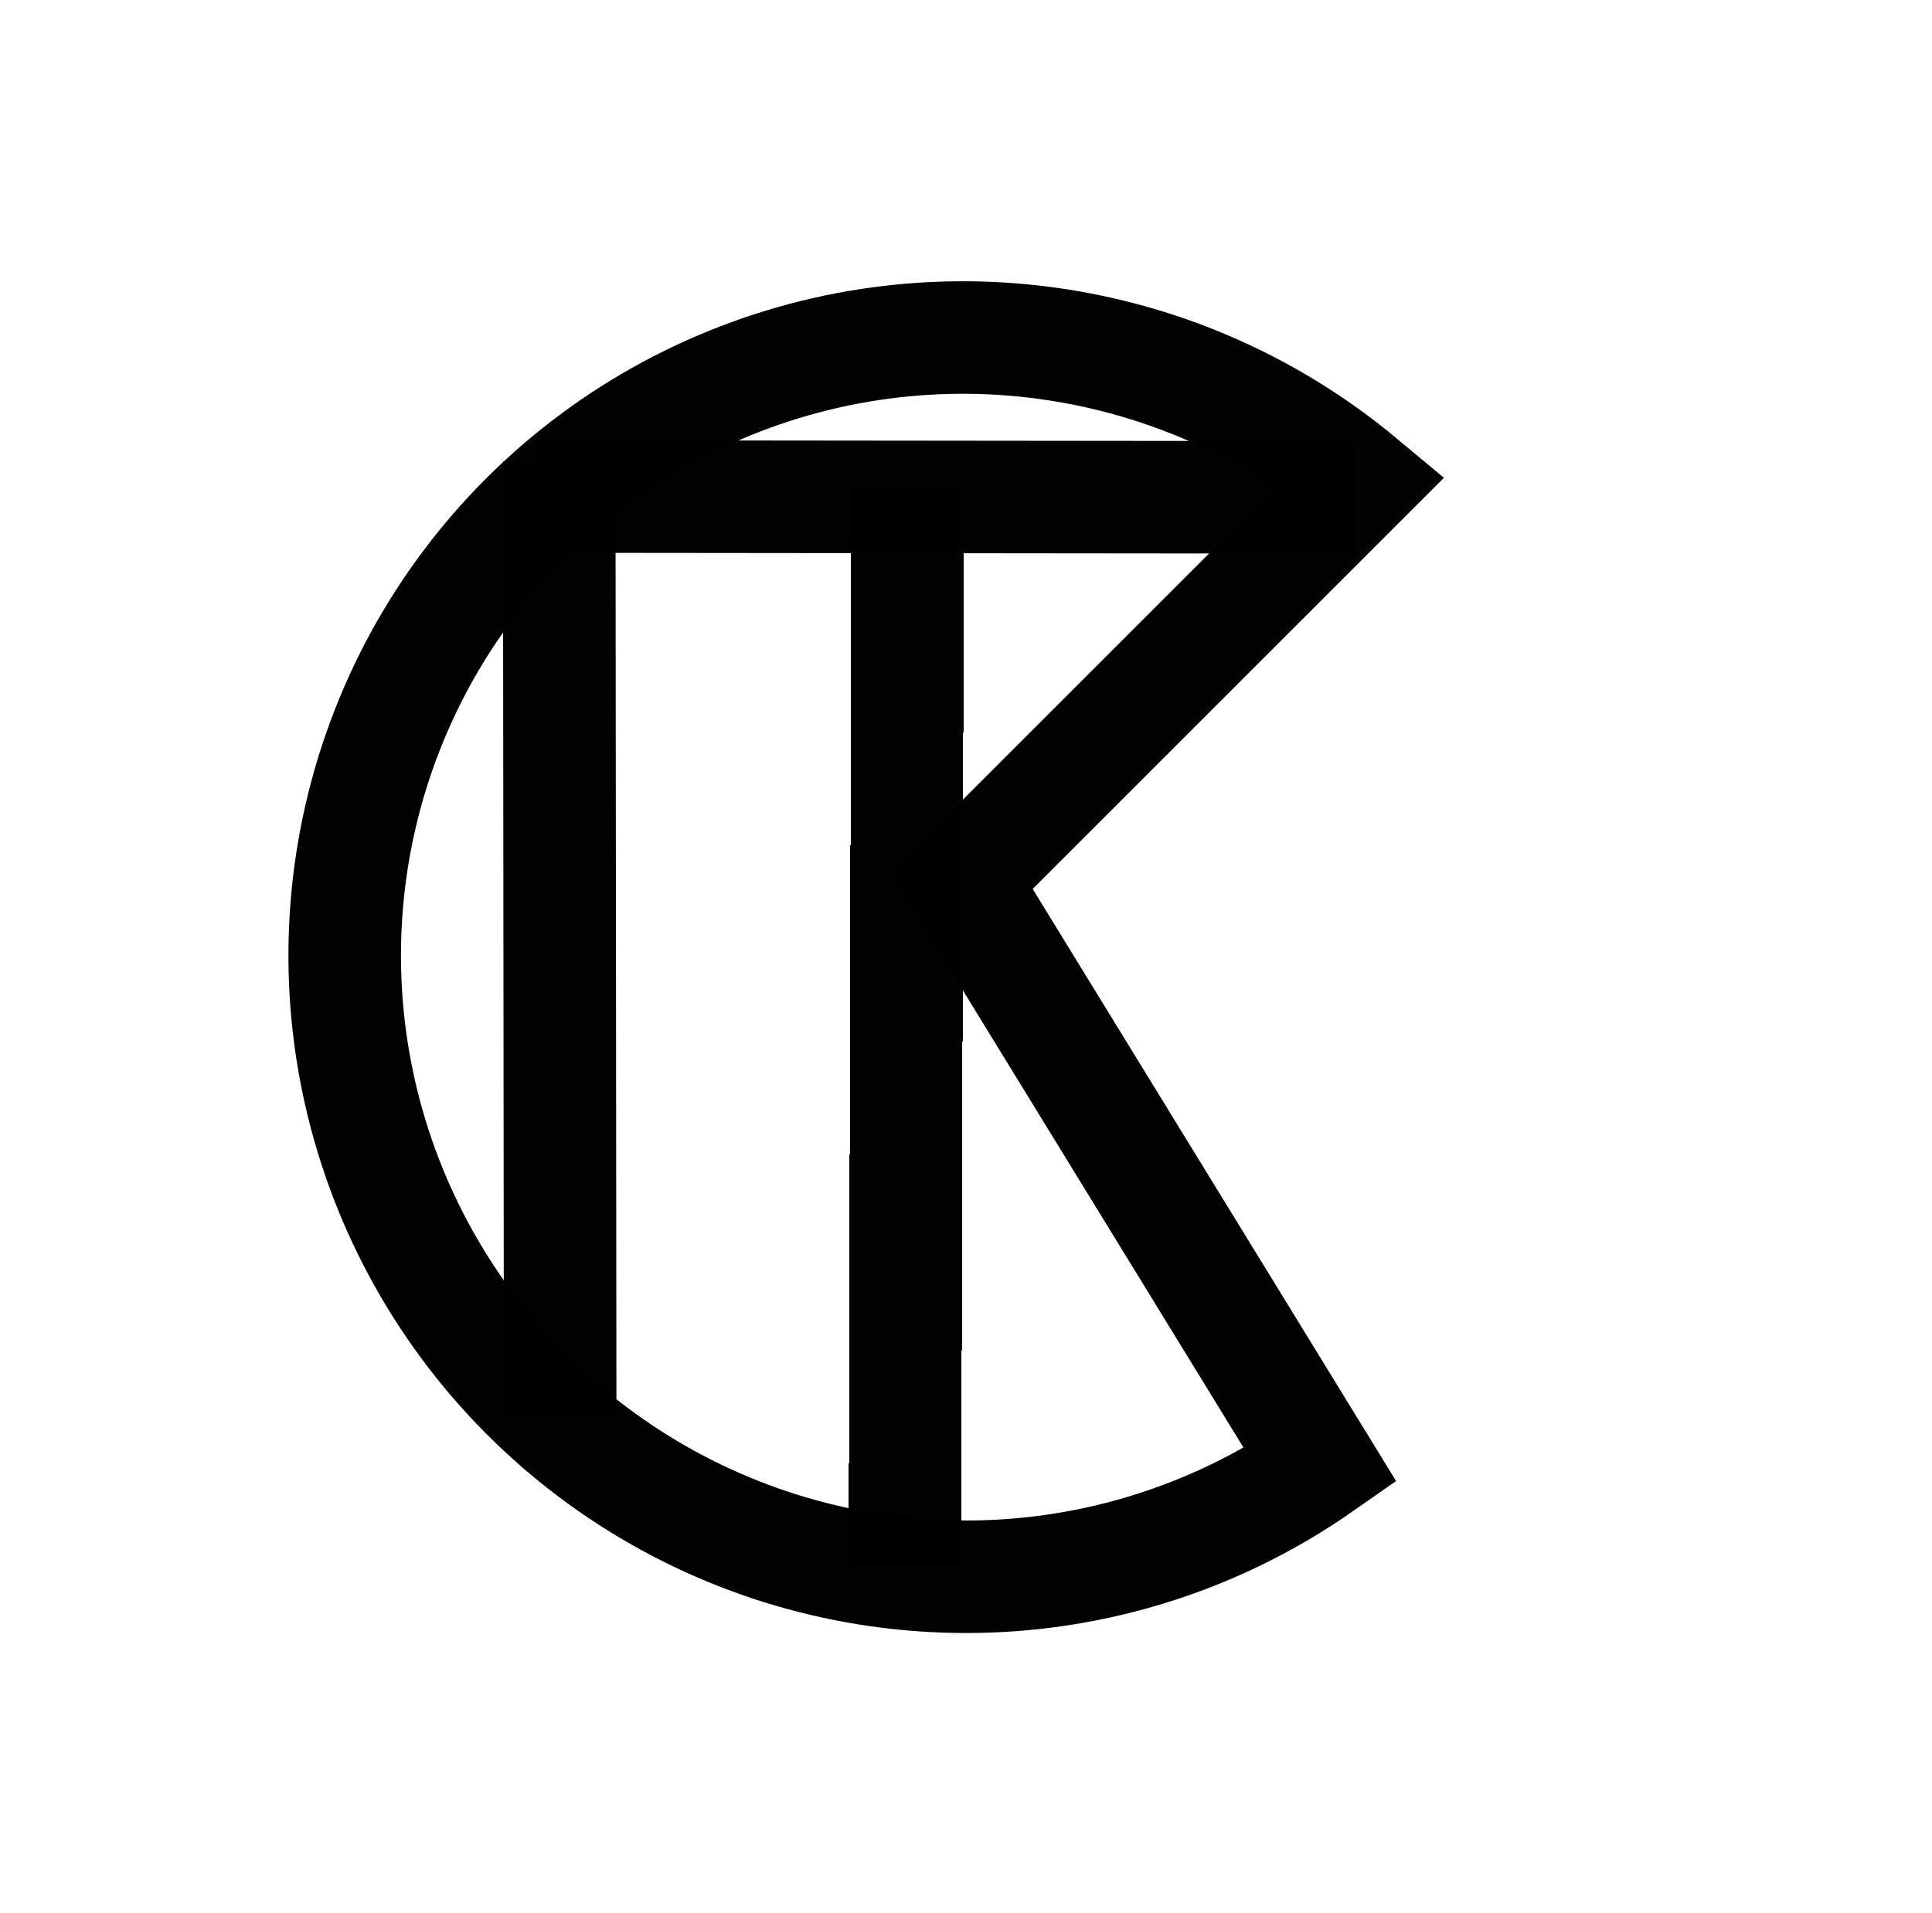 <svg width="103" height="102" viewBox="0 0 103 102" fill="none" xmlns="http://www.w3.org/2000/svg">
<path d="M52.934 45.282L51.26 46.956L52.498 48.972L70.394 78.138C65.89 81.286 60.656 83.266 55.162 83.878C48.803 84.587 42.371 83.434 36.645 80.558C30.92 77.681 26.149 73.206 22.912 67.675C19.675 62.145 18.113 55.798 18.413 49.406C18.713 43.014 20.864 36.853 24.602 31.669C28.34 26.486 33.505 22.503 39.471 20.204C45.436 17.905 51.946 17.39 58.21 18.721C63.492 19.844 68.407 22.239 72.536 25.68L52.934 45.282Z" stroke="black" stroke-opacity="0.99" stroke-width="6"/>
<line y1="-3" x2="43.689" y2="-3" transform="matrix(-1 -0.001 -0.001 -1 72.251 23.522)" stroke="black" stroke-opacity="0.99" stroke-width="6"/>
<line y1="-3" x2="50.971" y2="-3" transform="matrix(0.001 1 -1 -0.001 26.813 24.616)" stroke="black" stroke-opacity="0.99" stroke-width="6"/>
<g filter="url(#filter0_d)">
<line x1="48.245" y1="83.387" x2="48.389" y2="25.787" stroke="black" stroke-opacity="0.99" stroke-width="6" shape-rendering="crispEdges"/>
</g>
<defs>
<filter id="filter0_d" x="45.245" y="25.78" width="6.144" height="57.615" filterUnits="userSpaceOnUse" color-interpolation-filters="sRGB">
<feFlood flood-opacity="0" result="BackgroundImageFix"/>
<feColorMatrix in="SourceAlpha" type="matrix" values="0 0 0 0 0 0 0 0 0 0 0 0 0 0 0 0 0 0 127 0" result="hardAlpha"/>
<feOffset/>
<feComposite in2="hardAlpha" operator="out"/>
<feColorMatrix type="matrix" values="0 0 0 0 1 0 0 0 0 1 0 0 0 0 1 0 0 0 0.25 0"/>
<feBlend mode="normal" in2="BackgroundImageFix" result="effect1_dropShadow"/>
<feBlend mode="normal" in="SourceGraphic" in2="effect1_dropShadow" result="shape"/>
</filter>
</defs>
</svg>

